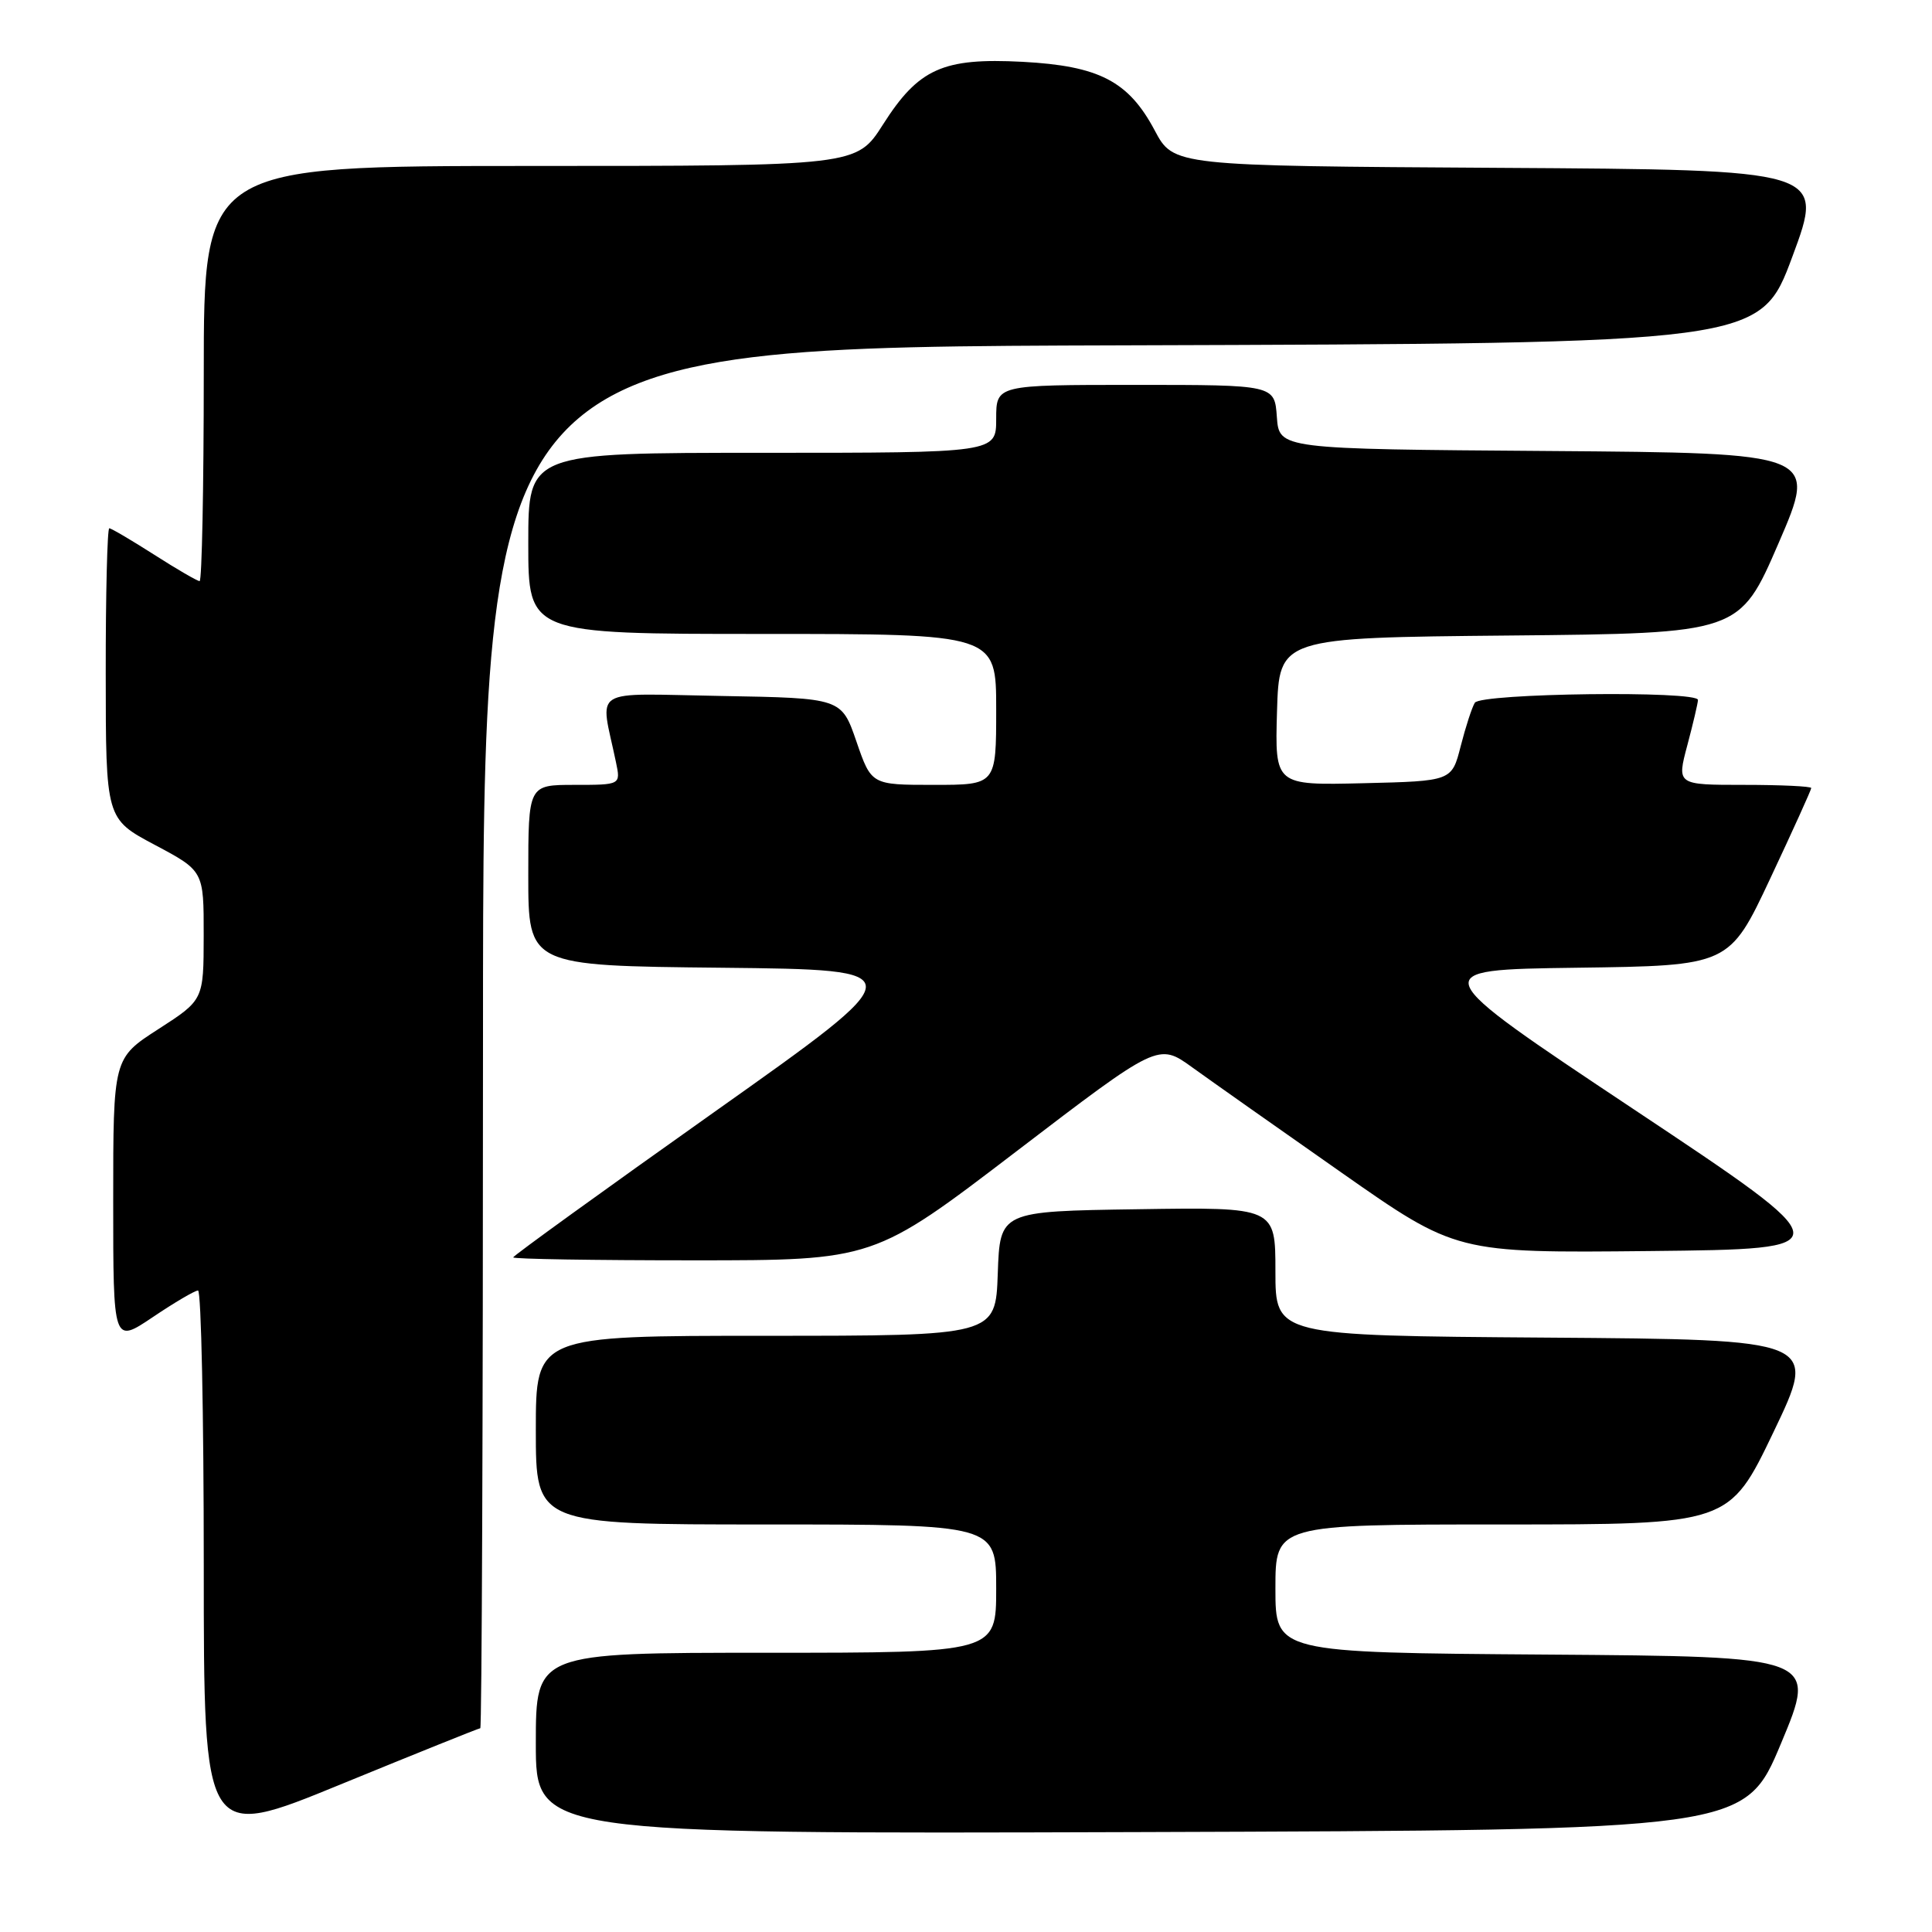 <?xml version="1.0" encoding="UTF-8" standalone="no"?>
<!DOCTYPE svg PUBLIC "-//W3C//DTD SVG 1.1//EN" "http://www.w3.org/Graphics/SVG/1.1/DTD/svg11.dtd" >
<svg xmlns="http://www.w3.org/2000/svg" xmlns:xlink="http://www.w3.org/1999/xlink" version="1.1" viewBox="0 0 256 256">
 <g >
 <path fill="currentColor"
d=" M 63.64 229.00 C 63.84 229.00 64.00 187.83 64.00 137.51 C 64.00 46.01 64.00 46.01 148.61 45.76 C 233.23 45.50 233.23 45.50 237.50 34.00 C 241.77 22.50 241.77 22.50 198.64 22.24 C 155.50 21.98 155.50 21.98 153.00 17.27 C 149.53 10.75 145.63 8.73 135.48 8.19 C 124.94 7.64 121.72 9.08 117.00 16.50 C 113.50 21.99 113.50 21.99 70.25 21.99 C 27.00 22.00 27.00 22.00 27.00 49.50 C 27.00 64.62 26.75 77.00 26.45 77.00 C 26.15 77.00 23.44 75.43 20.43 73.50 C 17.42 71.58 14.74 70.00 14.48 70.00 C 14.22 70.00 14.00 78.66 14.01 89.25 C 14.02 108.50 14.02 108.50 20.51 111.95 C 27.00 115.40 27.00 115.40 26.99 123.95 C 26.98 132.50 26.98 132.50 20.99 136.36 C 15.00 140.22 15.00 140.22 15.00 159.14 C 15.00 178.05 15.00 178.05 20.24 174.53 C 23.12 172.59 25.82 171.00 26.24 171.00 C 26.66 171.00 27.00 187.40 27.00 207.44 C 27.00 243.88 27.00 243.88 45.14 236.44 C 55.12 232.35 63.45 229.00 63.64 229.00 Z  M 236.00 231.00 C 240.81 219.50 240.81 219.50 204.90 219.24 C 169.00 218.98 169.00 218.98 169.00 210.49 C 169.00 202.00 169.00 202.00 199.07 202.00 C 229.13 202.00 229.13 202.00 235.00 189.75 C 240.87 177.50 240.87 177.50 204.93 177.24 C 169.00 176.98 169.00 176.98 169.00 168.46 C 169.00 159.95 169.00 159.95 150.75 160.23 C 132.50 160.50 132.50 160.50 132.21 168.75 C 131.92 177.00 131.92 177.00 101.46 177.00 C 71.00 177.00 71.00 177.00 71.00 189.50 C 71.00 202.00 71.00 202.00 101.50 202.00 C 132.00 202.00 132.00 202.00 132.00 210.50 C 132.00 219.00 132.00 219.00 101.50 219.00 C 71.00 219.00 71.00 219.00 71.00 231.01 C 71.00 243.01 71.00 243.01 151.10 242.76 C 231.19 242.50 231.19 242.50 236.00 231.00 Z  M 134.64 152.59 C 153.49 138.19 153.49 138.19 157.99 141.44 C 160.47 143.23 169.35 149.49 177.73 155.36 C 192.96 166.03 192.96 166.03 218.63 165.77 C 244.29 165.50 244.29 165.50 216.50 147.00 C 188.71 128.50 188.71 128.50 208.92 128.23 C 229.14 127.96 229.14 127.96 234.57 116.40 C 237.56 110.04 240.00 104.65 240.00 104.42 C 240.00 104.19 235.99 104.00 231.09 104.00 C 222.18 104.00 222.18 104.00 223.58 98.75 C 224.35 95.86 224.98 93.16 224.99 92.75 C 225.01 91.49 196.21 91.85 195.42 93.12 C 195.04 93.74 194.20 96.33 193.55 98.87 C 192.37 103.50 192.37 103.50 180.65 103.78 C 168.93 104.06 168.93 104.06 169.21 94.28 C 169.50 84.50 169.50 84.50 200.00 84.21 C 230.50 83.92 230.50 83.92 235.67 71.97 C 240.83 60.03 240.83 60.03 205.17 59.76 C 169.50 59.50 169.50 59.50 169.19 55.25 C 168.89 51.00 168.89 51.00 150.44 51.00 C 132.00 51.00 132.00 51.00 132.00 55.50 C 132.00 60.00 132.00 60.00 101.00 60.00 C 70.00 60.00 70.00 60.00 70.00 72.00 C 70.00 84.00 70.00 84.00 101.00 84.00 C 132.00 84.00 132.00 84.00 132.00 94.00 C 132.00 104.00 132.00 104.00 123.73 104.00 C 115.46 104.00 115.46 104.00 113.48 98.25 C 111.50 92.50 111.50 92.50 95.62 92.22 C 77.87 91.92 79.52 90.88 81.62 101.00 C 82.25 104.00 82.25 104.00 76.12 104.00 C 70.00 104.00 70.00 104.00 70.00 115.98 C 70.00 127.97 70.00 127.97 95.63 128.23 C 121.26 128.50 121.26 128.50 94.63 147.36 C 79.98 157.74 68.00 166.40 68.00 166.61 C 68.00 166.83 78.75 167.00 91.89 167.00 C 115.78 167.00 115.78 167.00 134.64 152.59 Z "/>
</g>
</svg>